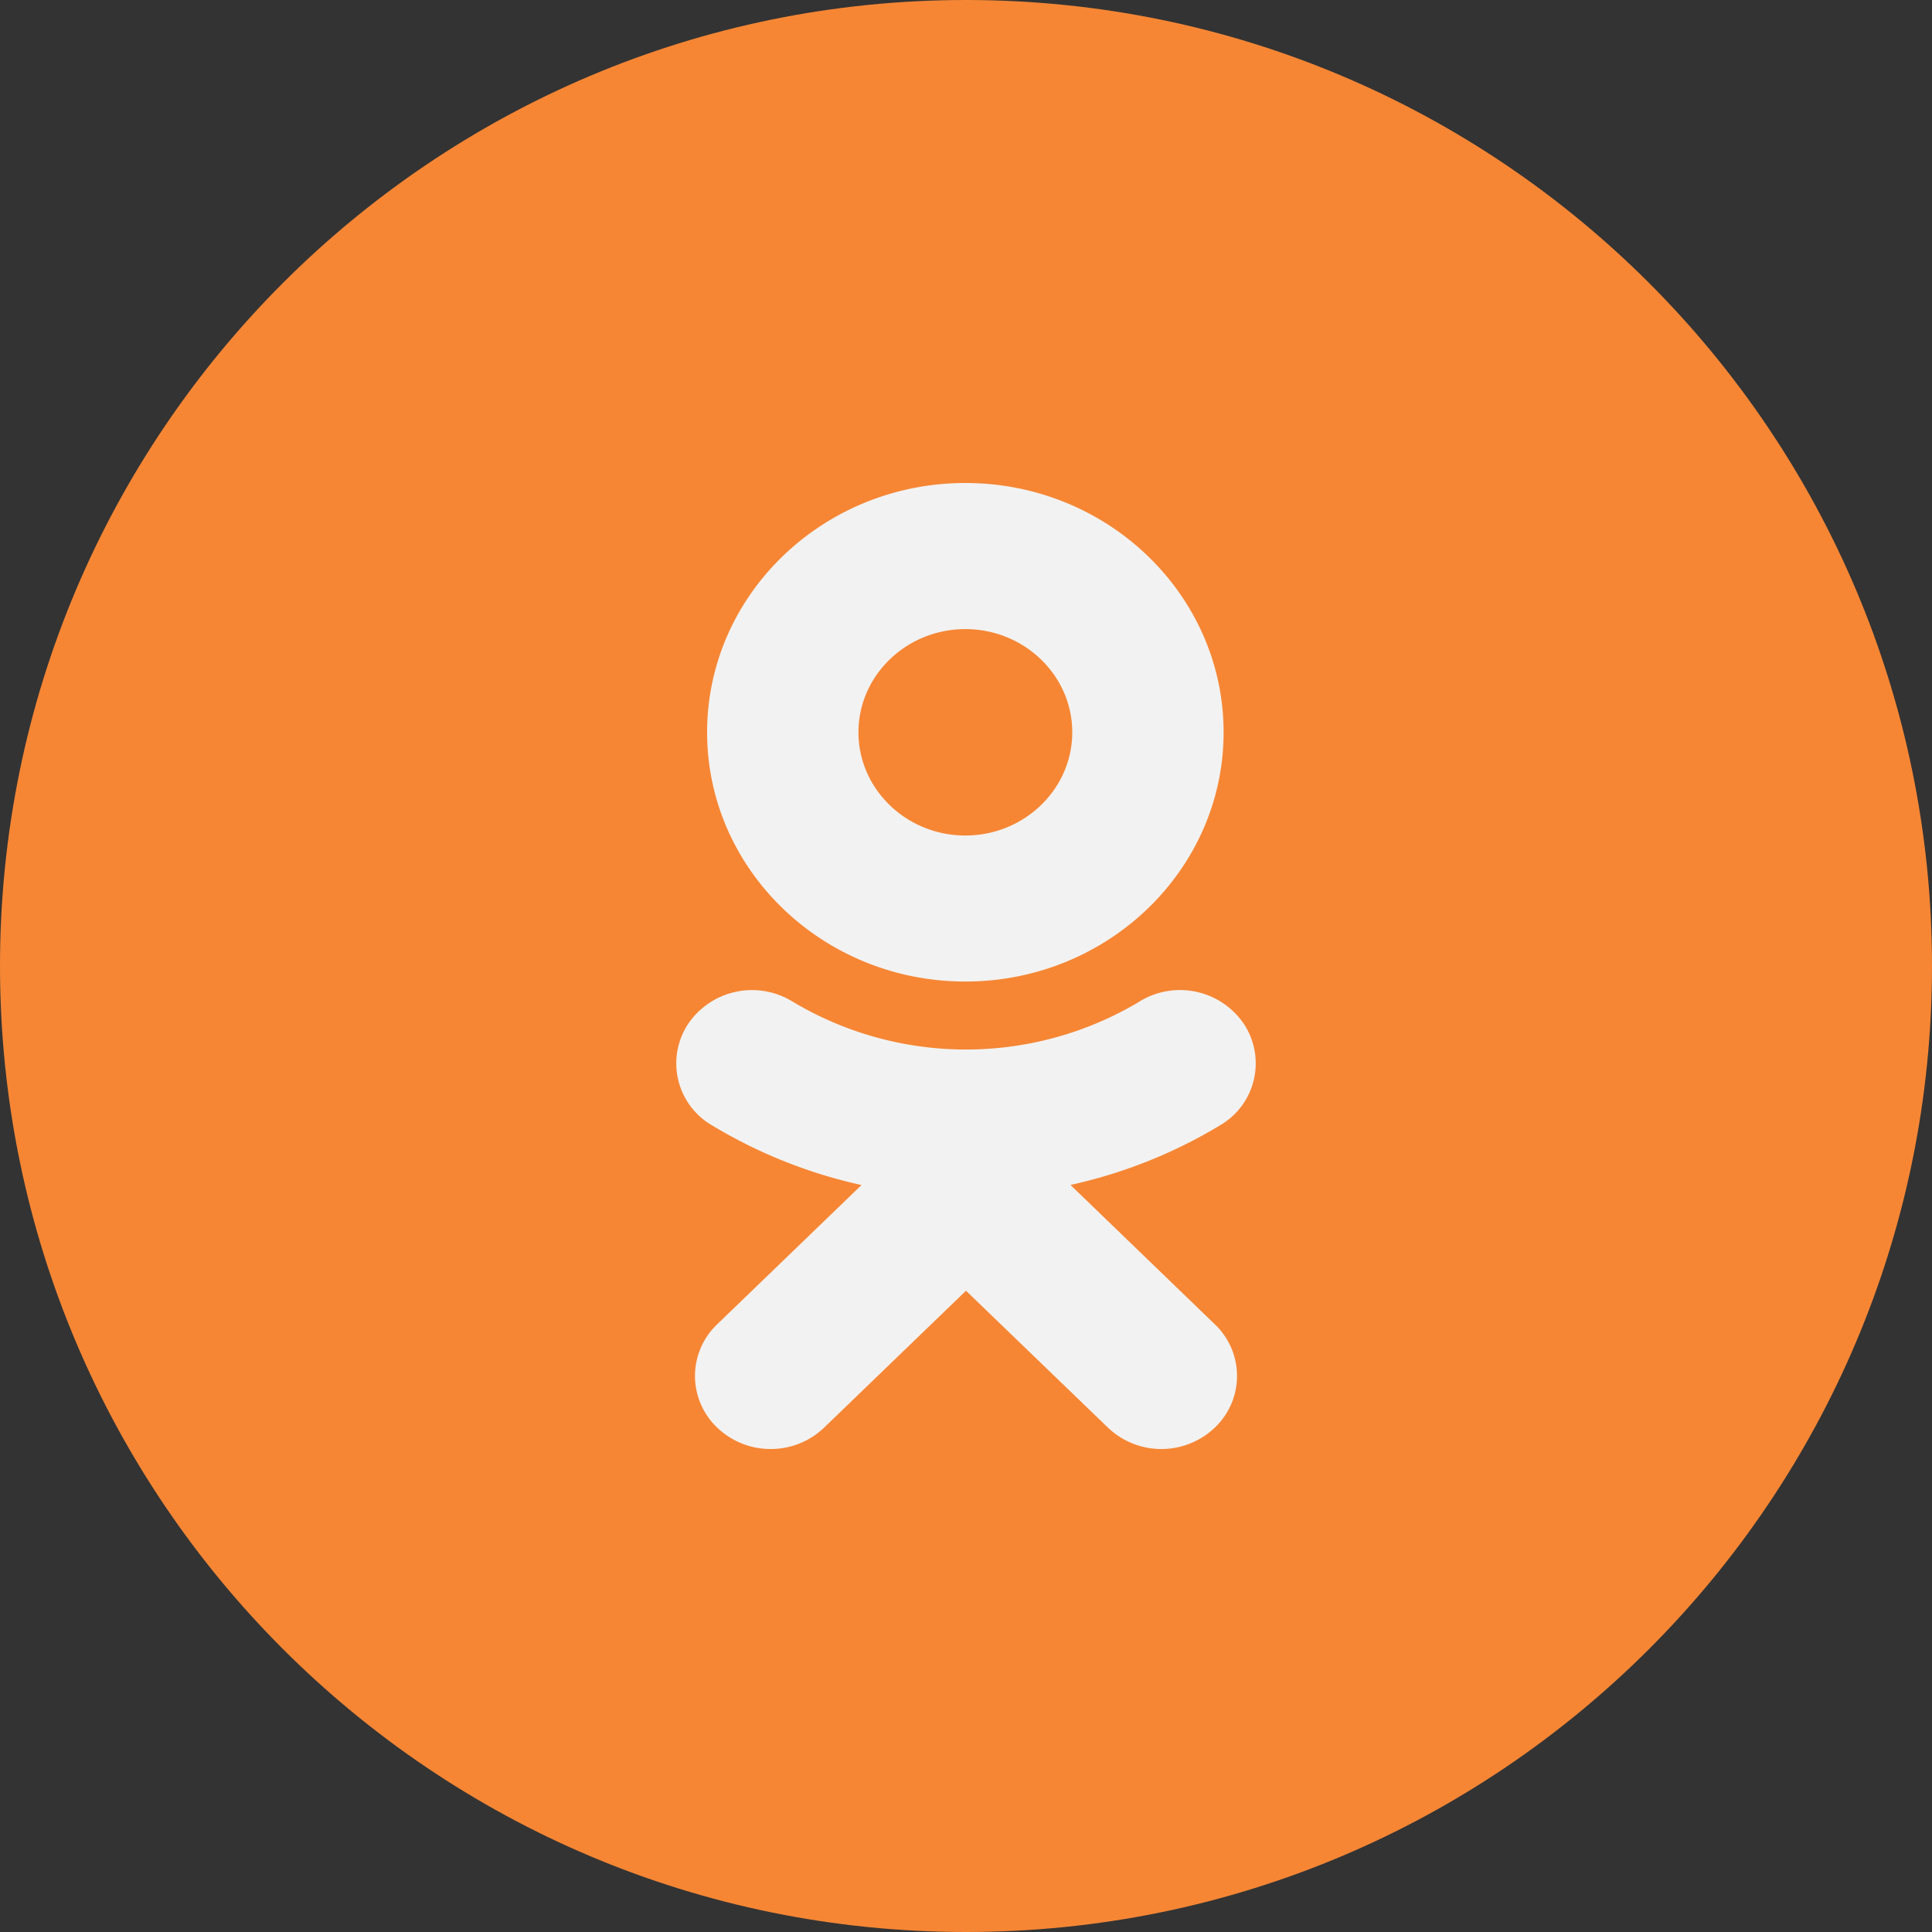 <svg xmlns="http://www.w3.org/2000/svg" width="24" height="24">
  <rect width="100%" height="100%" fill="#333333" stroke="none"/>
  <g fill="none" fill-rule="evenodd">
    <path fill="#F68634" d="M0 12C0 5.373 5.373 0 12 0s12 5.373 12 12-5.373 12-12 12S0 18.627 0 12z"/>
    <path fill="#F2F2F2" d="M11.992 7.815c.732 0 1.328.575 1.328 1.282 0 .706-.596 1.282-1.328 1.282-.732 0-1.328-.576-1.328-1.282 0-.707.596-1.282 1.328-1.282zm2.167 4.624a.959.959 0 011.296.285.89.89 0 01-.294 1.252c-.58.351-1.21.6-1.863.744l1.793 1.731a.884.884 0 010 1.283.961.961 0 01-1.328 0L12 16.034l-1.762 1.7a.956.956 0 01-.665.266.956.956 0 01-.664-.266.885.885 0 010-1.283l1.793-1.73a6.16 6.16 0 01-1.863-.745.89.89 0 01-.294-1.252.959.959 0 011.295-.285 4.197 4.197 0 004.32 0zM11.992 6c1.77 0 3.208 1.39 3.208 3.097s-1.439 3.096-3.208 3.096c-1.77 0-3.208-1.389-3.208-3.096C8.784 7.389 10.223 6 11.992 6z"/>
  </g>
</svg>
